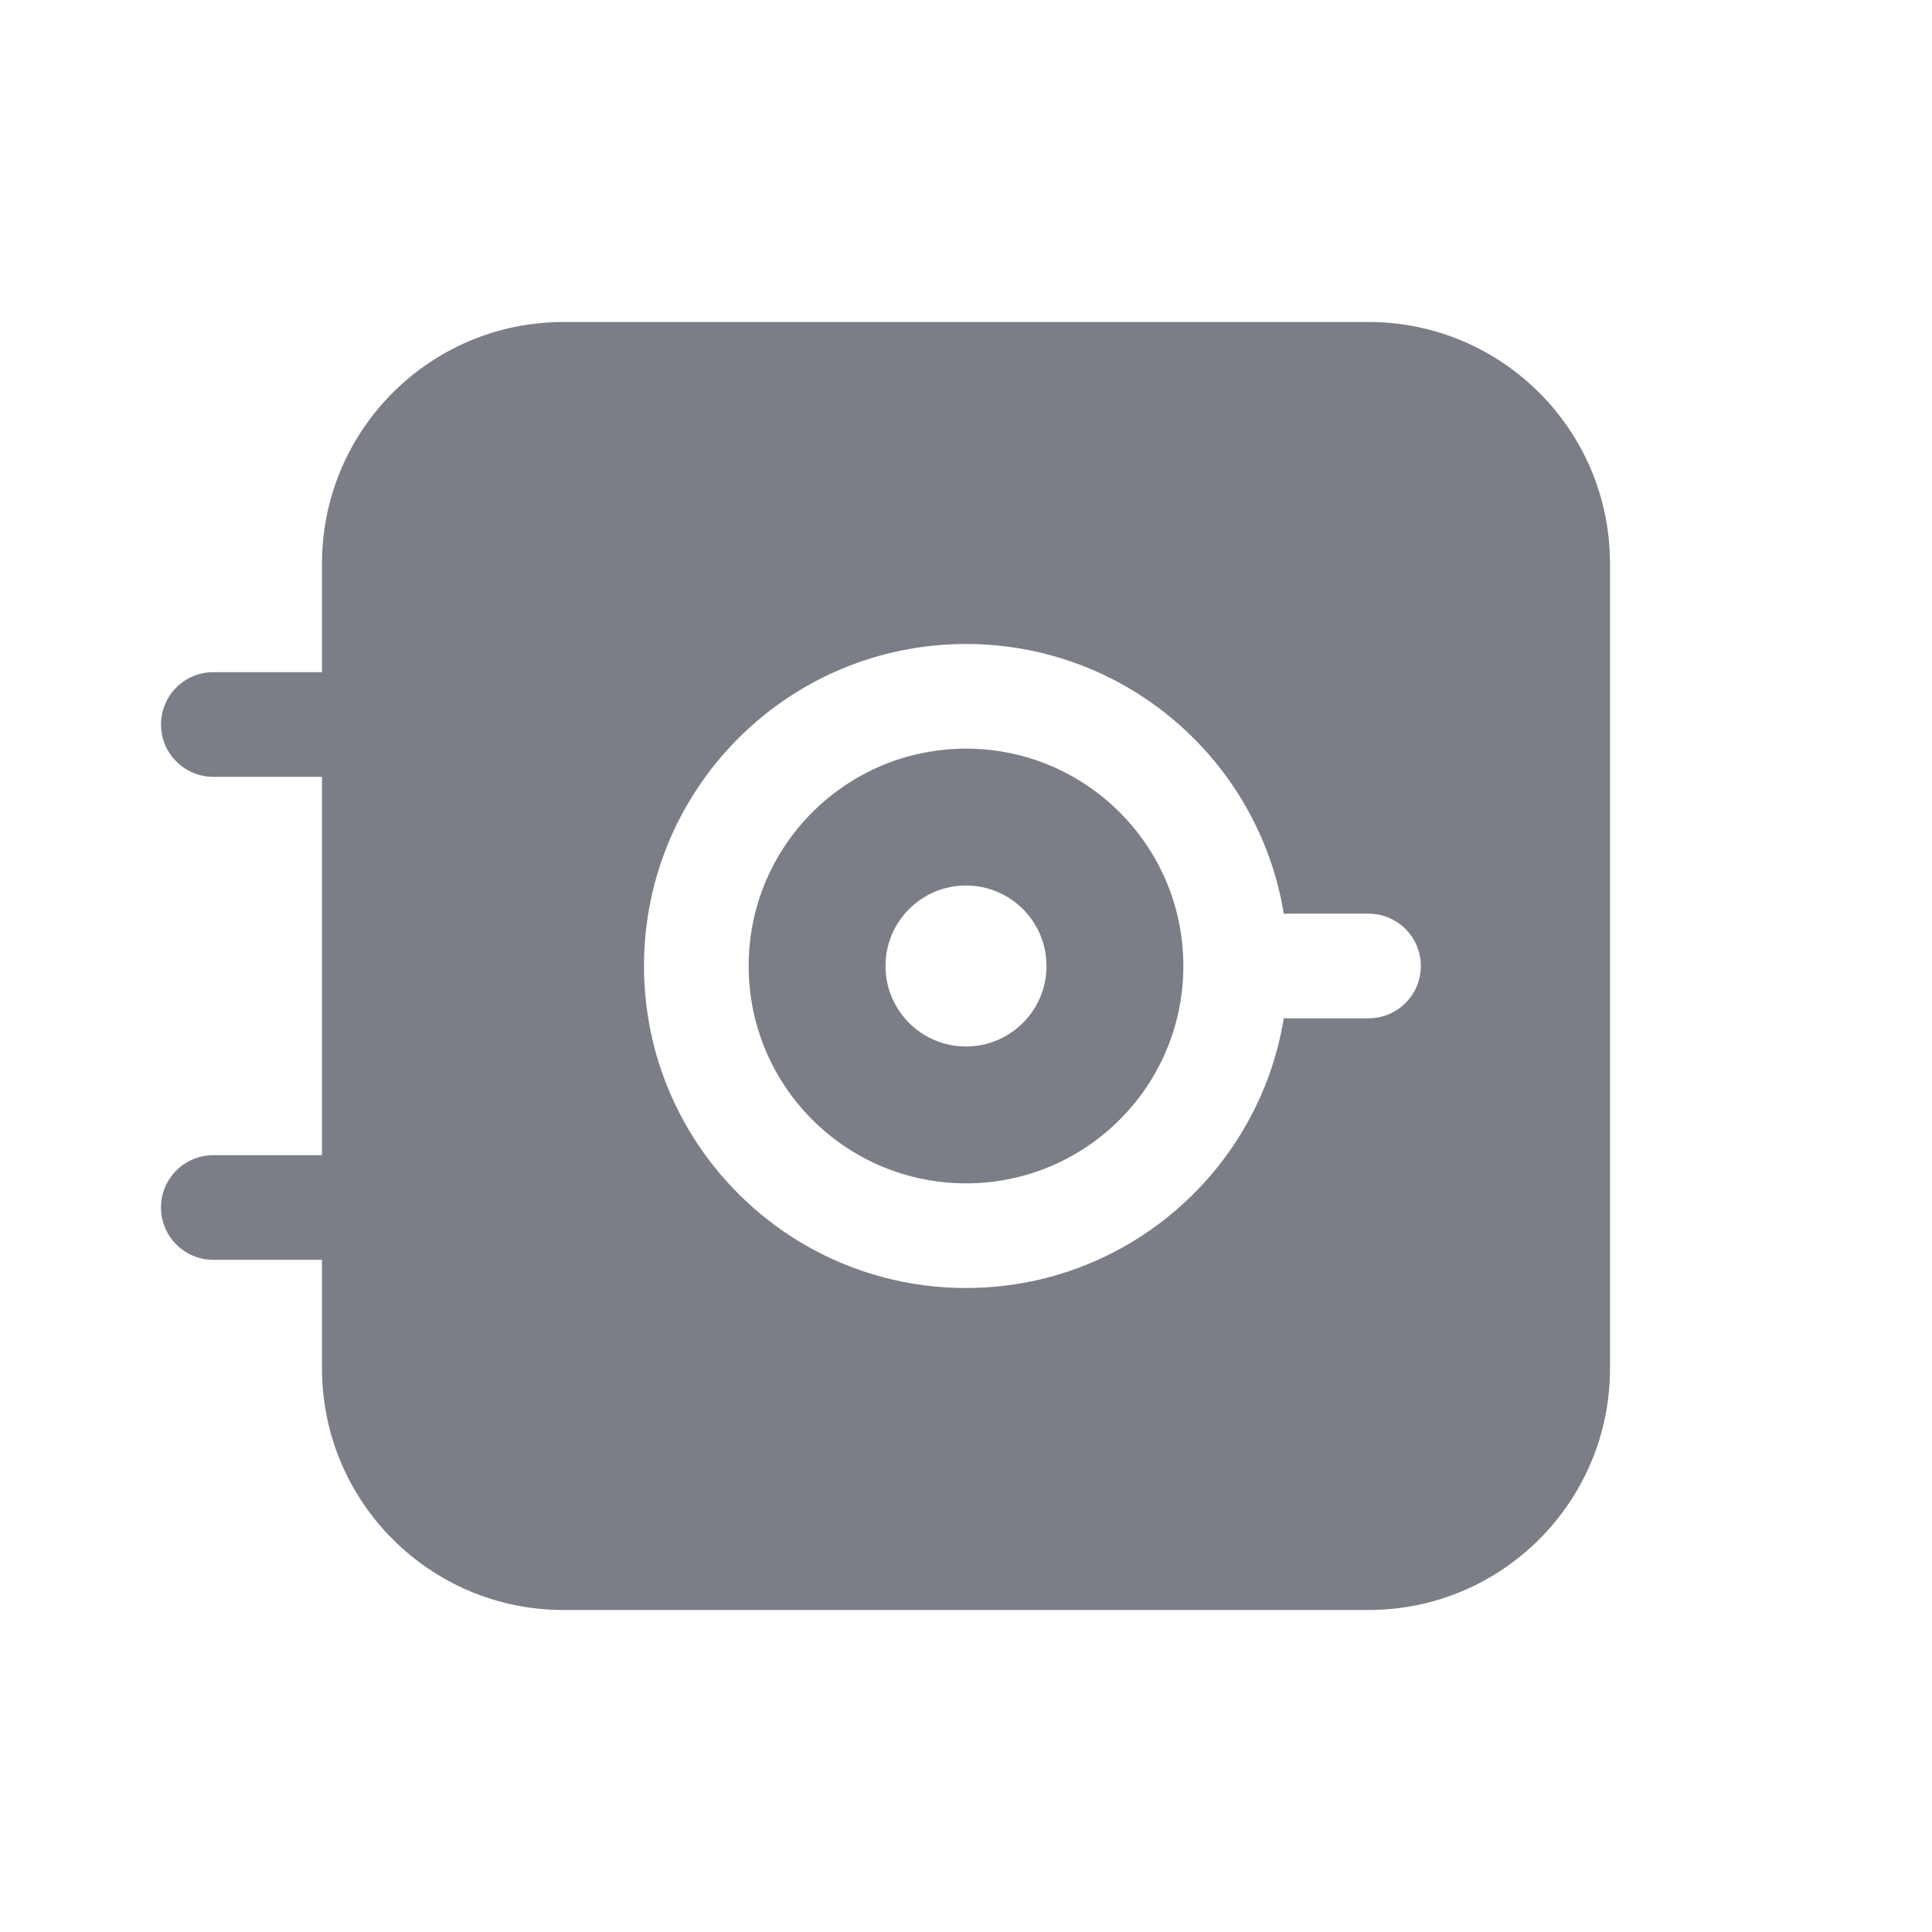 <svg width="24" height="24" viewBox="0 0 24 24" fill="none" xmlns="http://www.w3.org/2000/svg">
<path fill-rule="evenodd" clip-rule="evenodd" d="M12 14.7C13.491 14.7 14.7 13.491 14.7 12C14.7 10.509 13.491 9.3 12 9.3C10.509 9.3 9.3 10.509 9.3 12C9.3 13.491 10.509 14.7 12 14.7ZM13 12C13 12.552 12.552 13 12 13C11.448 13 11 12.552 11 12C11 11.448 11.448 11 12 11C12.552 11 13 11.448 13 12Z" fill="#7B7E86"/>
<path fill-rule="evenodd" clip-rule="evenodd" d="M4 7C4 5.343 5.343 4 7 4H17C18.657 4 20 5.343 20 7V17C20 18.657 18.657 20 17 20H7C5.343 20 4 18.657 4 17V15.65H2.65C2.291 15.65 2 15.359 2 15C2 14.641 2.291 14.35 2.65 14.35H4V9.65H2.65C2.291 9.65 2 9.359 2 9C2 8.641 2.291 8.35 2.65 8.35H4V7ZM15.948 12.648C15.638 14.549 13.989 16 12 16C9.791 16 8 14.209 8 12C8 9.791 9.791 8 12 8C13.989 8 15.638 9.451 15.948 11.352C15.965 11.351 15.982 11.35 16 11.35H17C17.359 11.35 17.65 11.641 17.65 12C17.65 12.359 17.359 12.65 17 12.65H16C15.982 12.65 15.965 12.649 15.948 12.648Z" fill="#7B7E86"/>
</svg>

